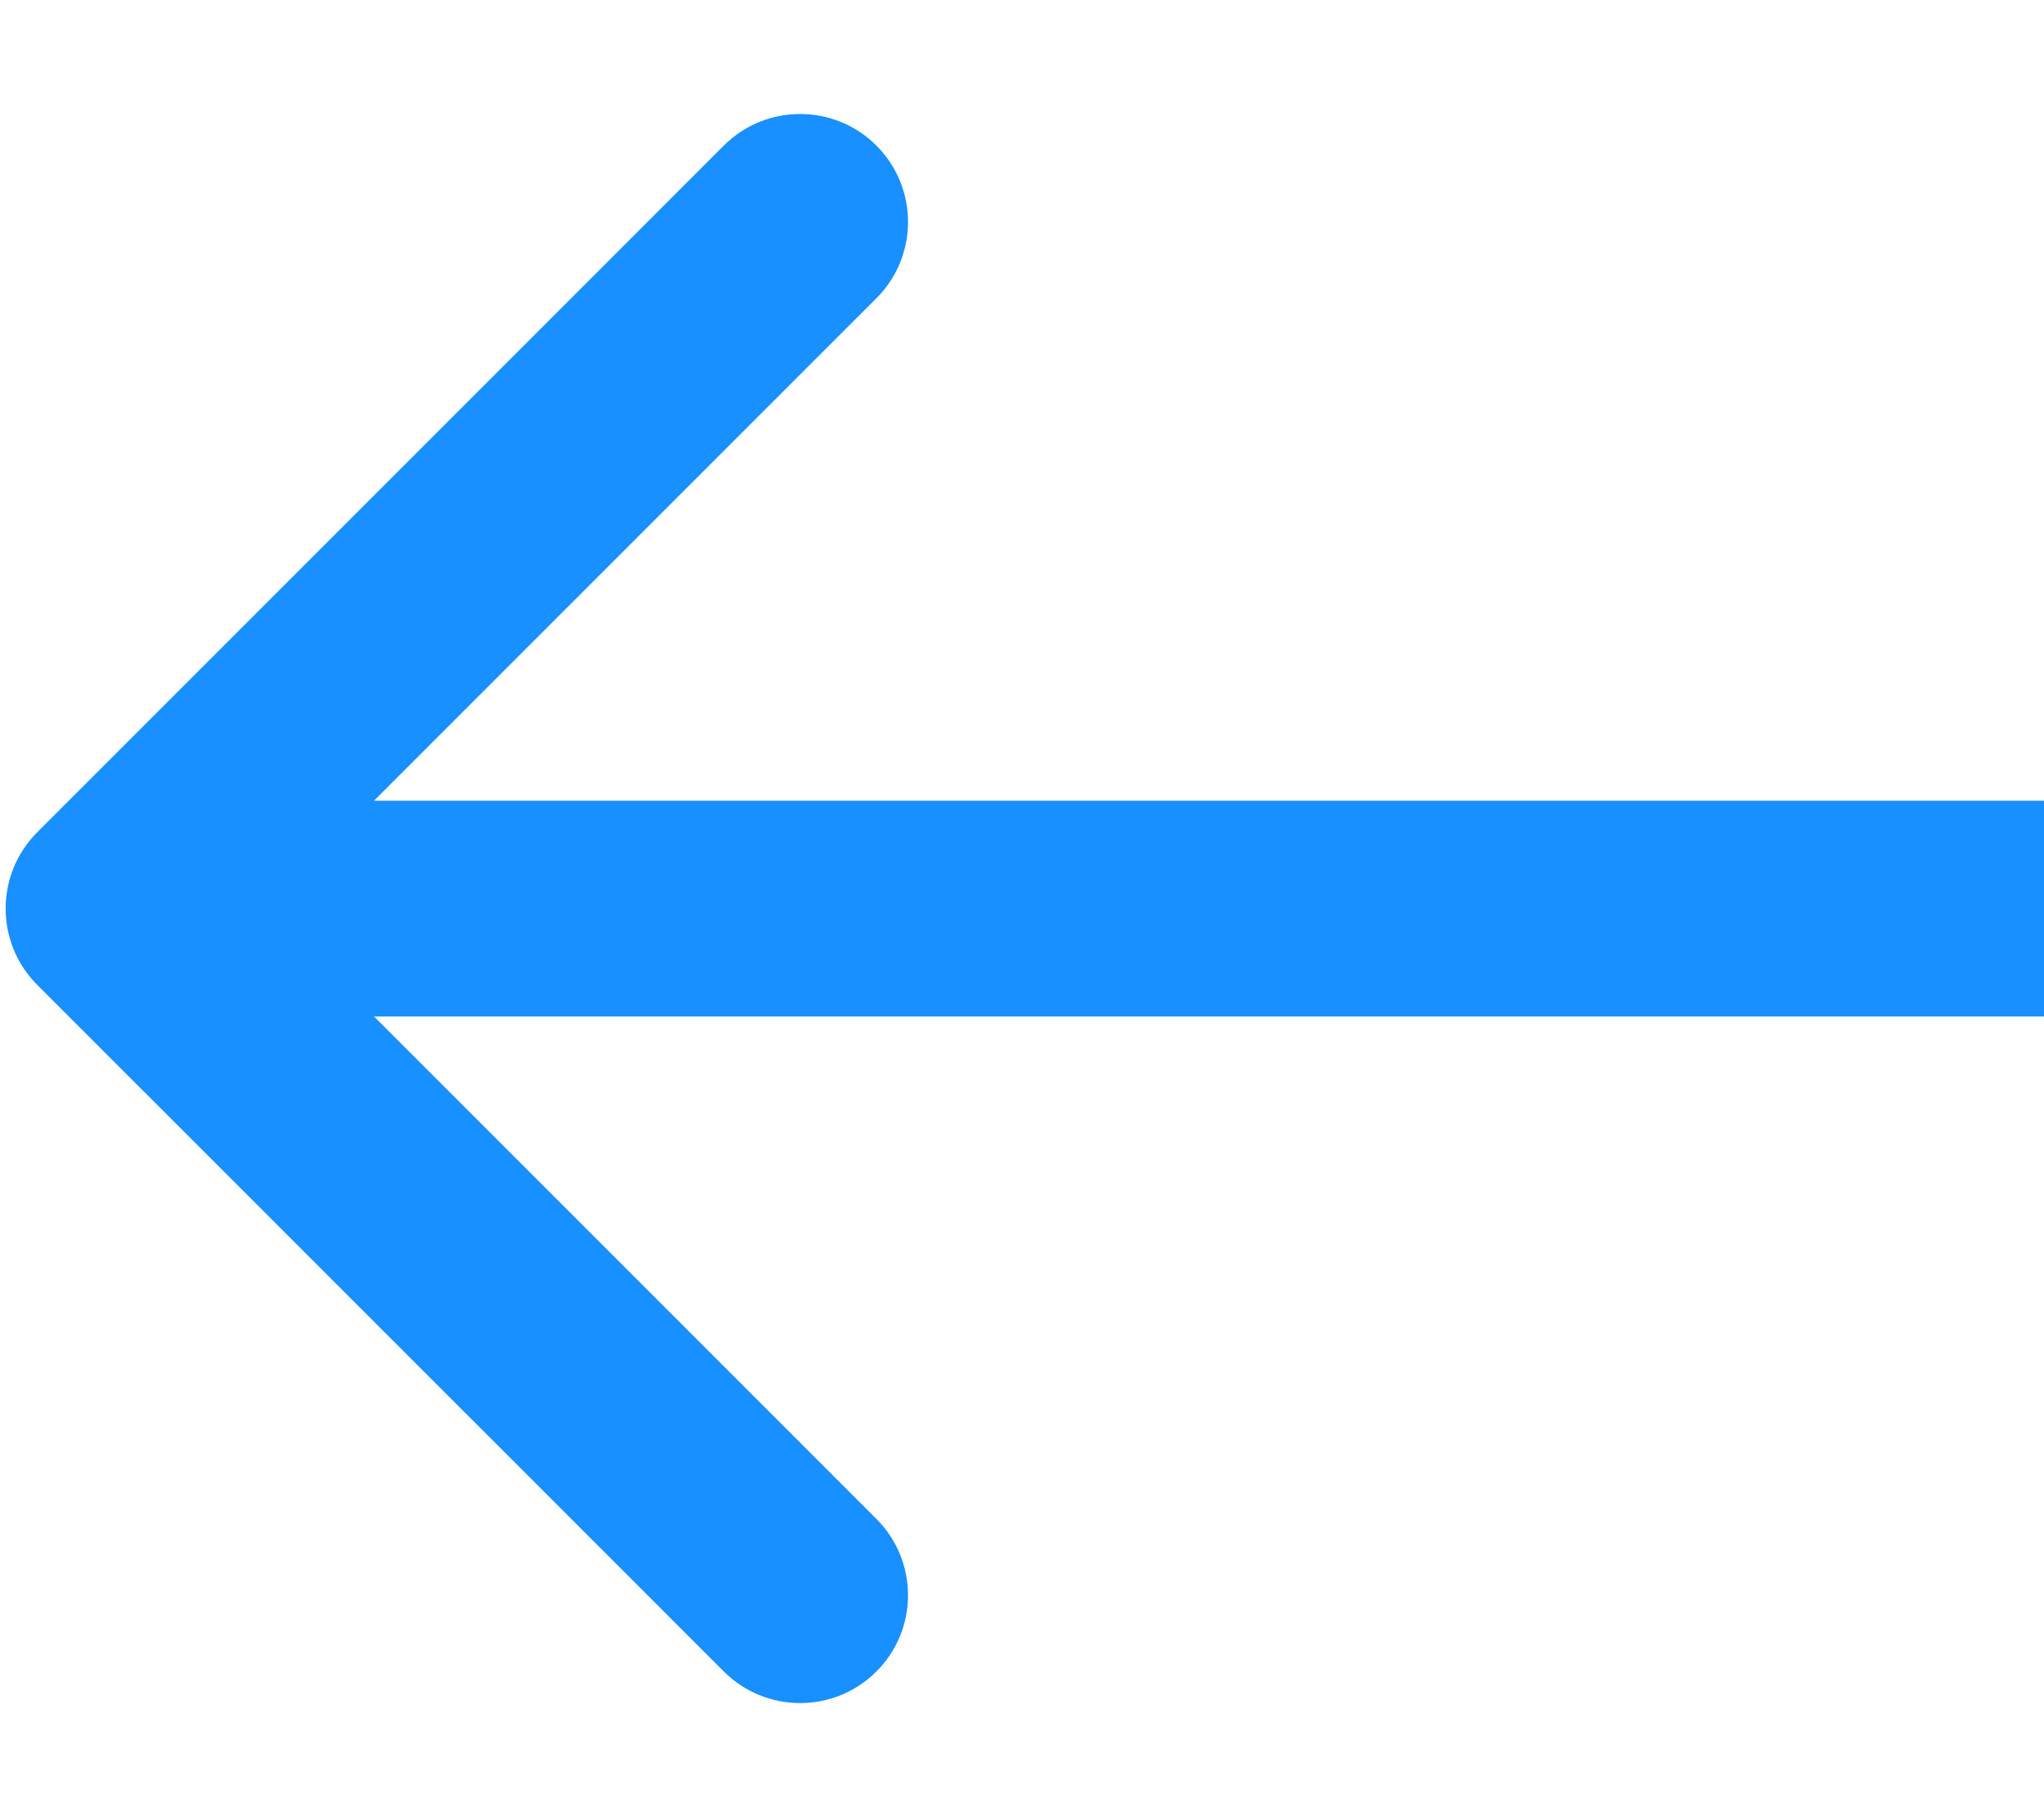 <svg width="18" height="16" viewBox="0 0 18 16" fill="none" xmlns="http://www.w3.org/2000/svg">
<path d="M0.328 7.328C-0.043 7.699 -0.043 8.301 0.328 8.672L6.374 14.717C6.745 15.088 7.347 15.088 7.718 14.717C8.089 14.347 8.089 13.745 7.718 13.374L2.344 8L7.718 2.626C8.089 2.255 8.089 1.653 7.718 1.282C7.347 0.911 6.745 0.911 6.374 1.282L0.328 7.328ZM18 7.05L1 7.05V8.95L18 8.95V7.05Z" fill="#1890FF"/>
</svg>
